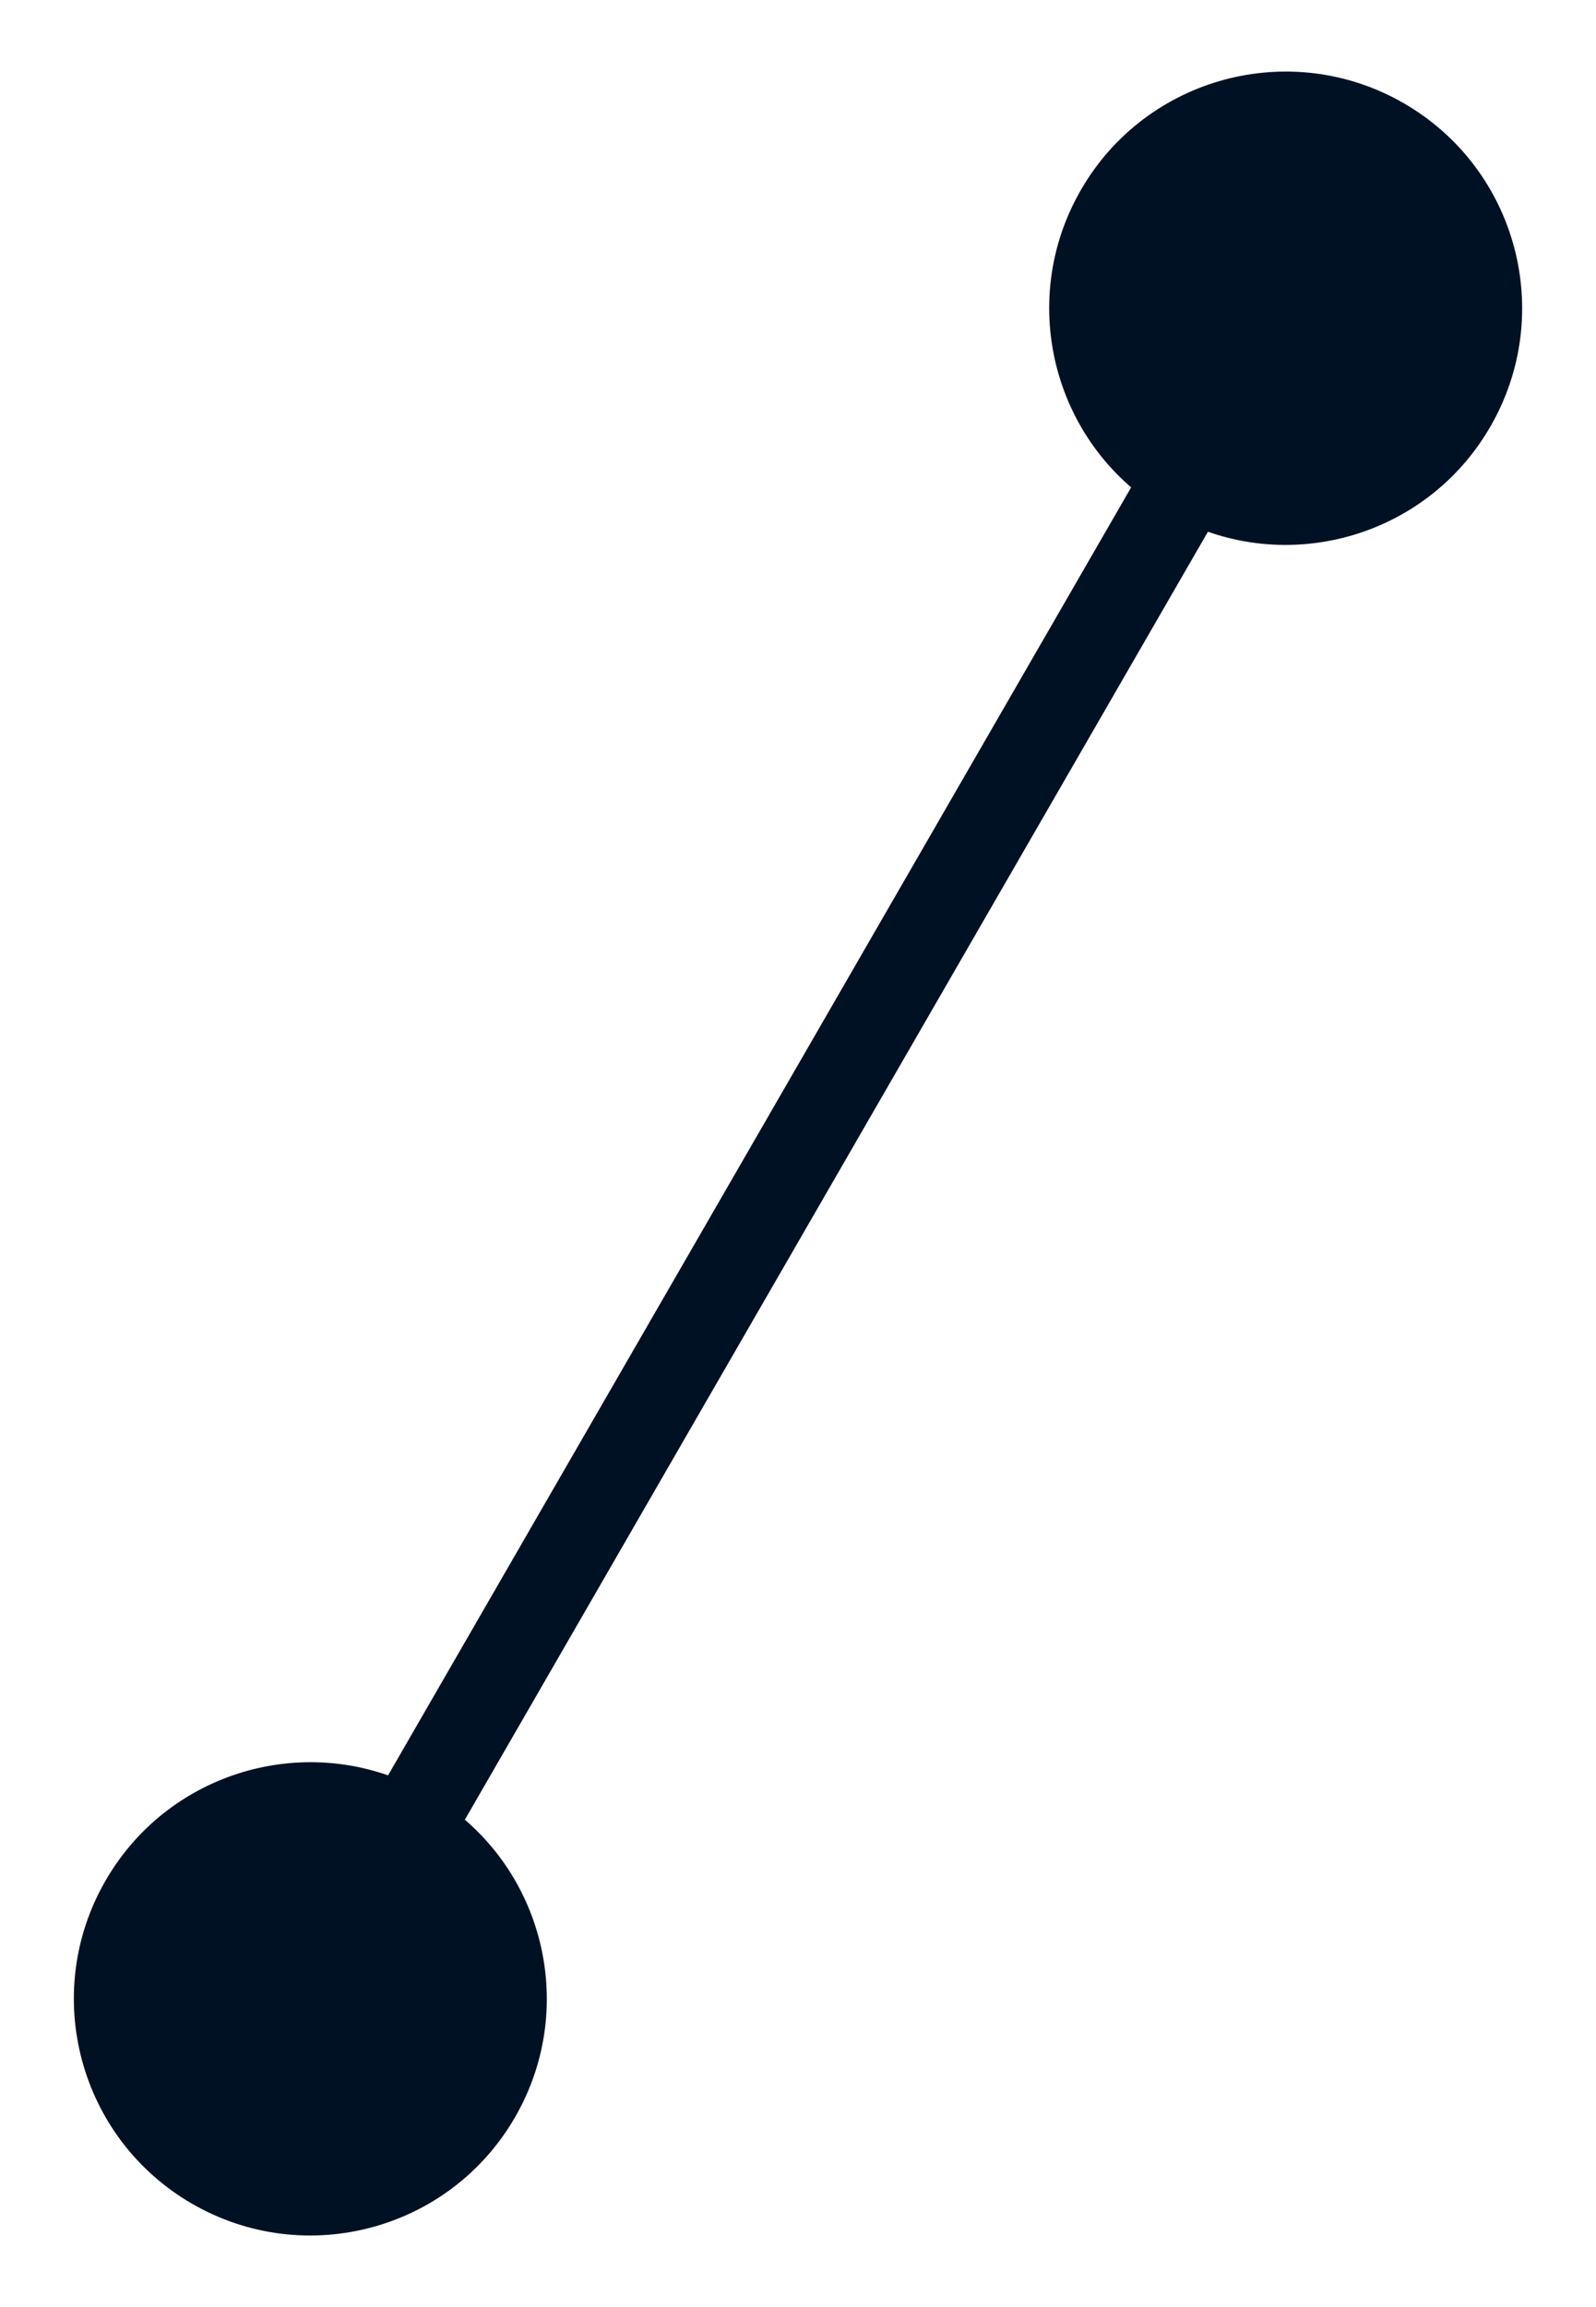 <svg width="18" height="26" viewBox="0 0 18 26" fill="none" xmlns="http://www.w3.org/2000/svg">
<path d="M2.167 24.836C3.442 25.572 5.073 25.135 5.809 23.86C6.546 22.584 6.109 20.953 4.833 20.217C3.558 19.481 1.927 19.918 1.191 21.193C0.454 22.468 0.891 24.099 2.167 24.836ZM13.167 5.783C14.442 6.52 16.073 6.083 16.809 4.807C17.546 3.532 17.109 1.901 15.833 1.164C14.558 0.428 12.927 0.865 12.191 2.14C11.454 3.416 11.891 5.047 13.167 5.783ZM3.933 22.776L14.933 3.724L14.067 3.224L3.067 22.276L3.933 22.776Z" fill="#001124"/>
</svg>
